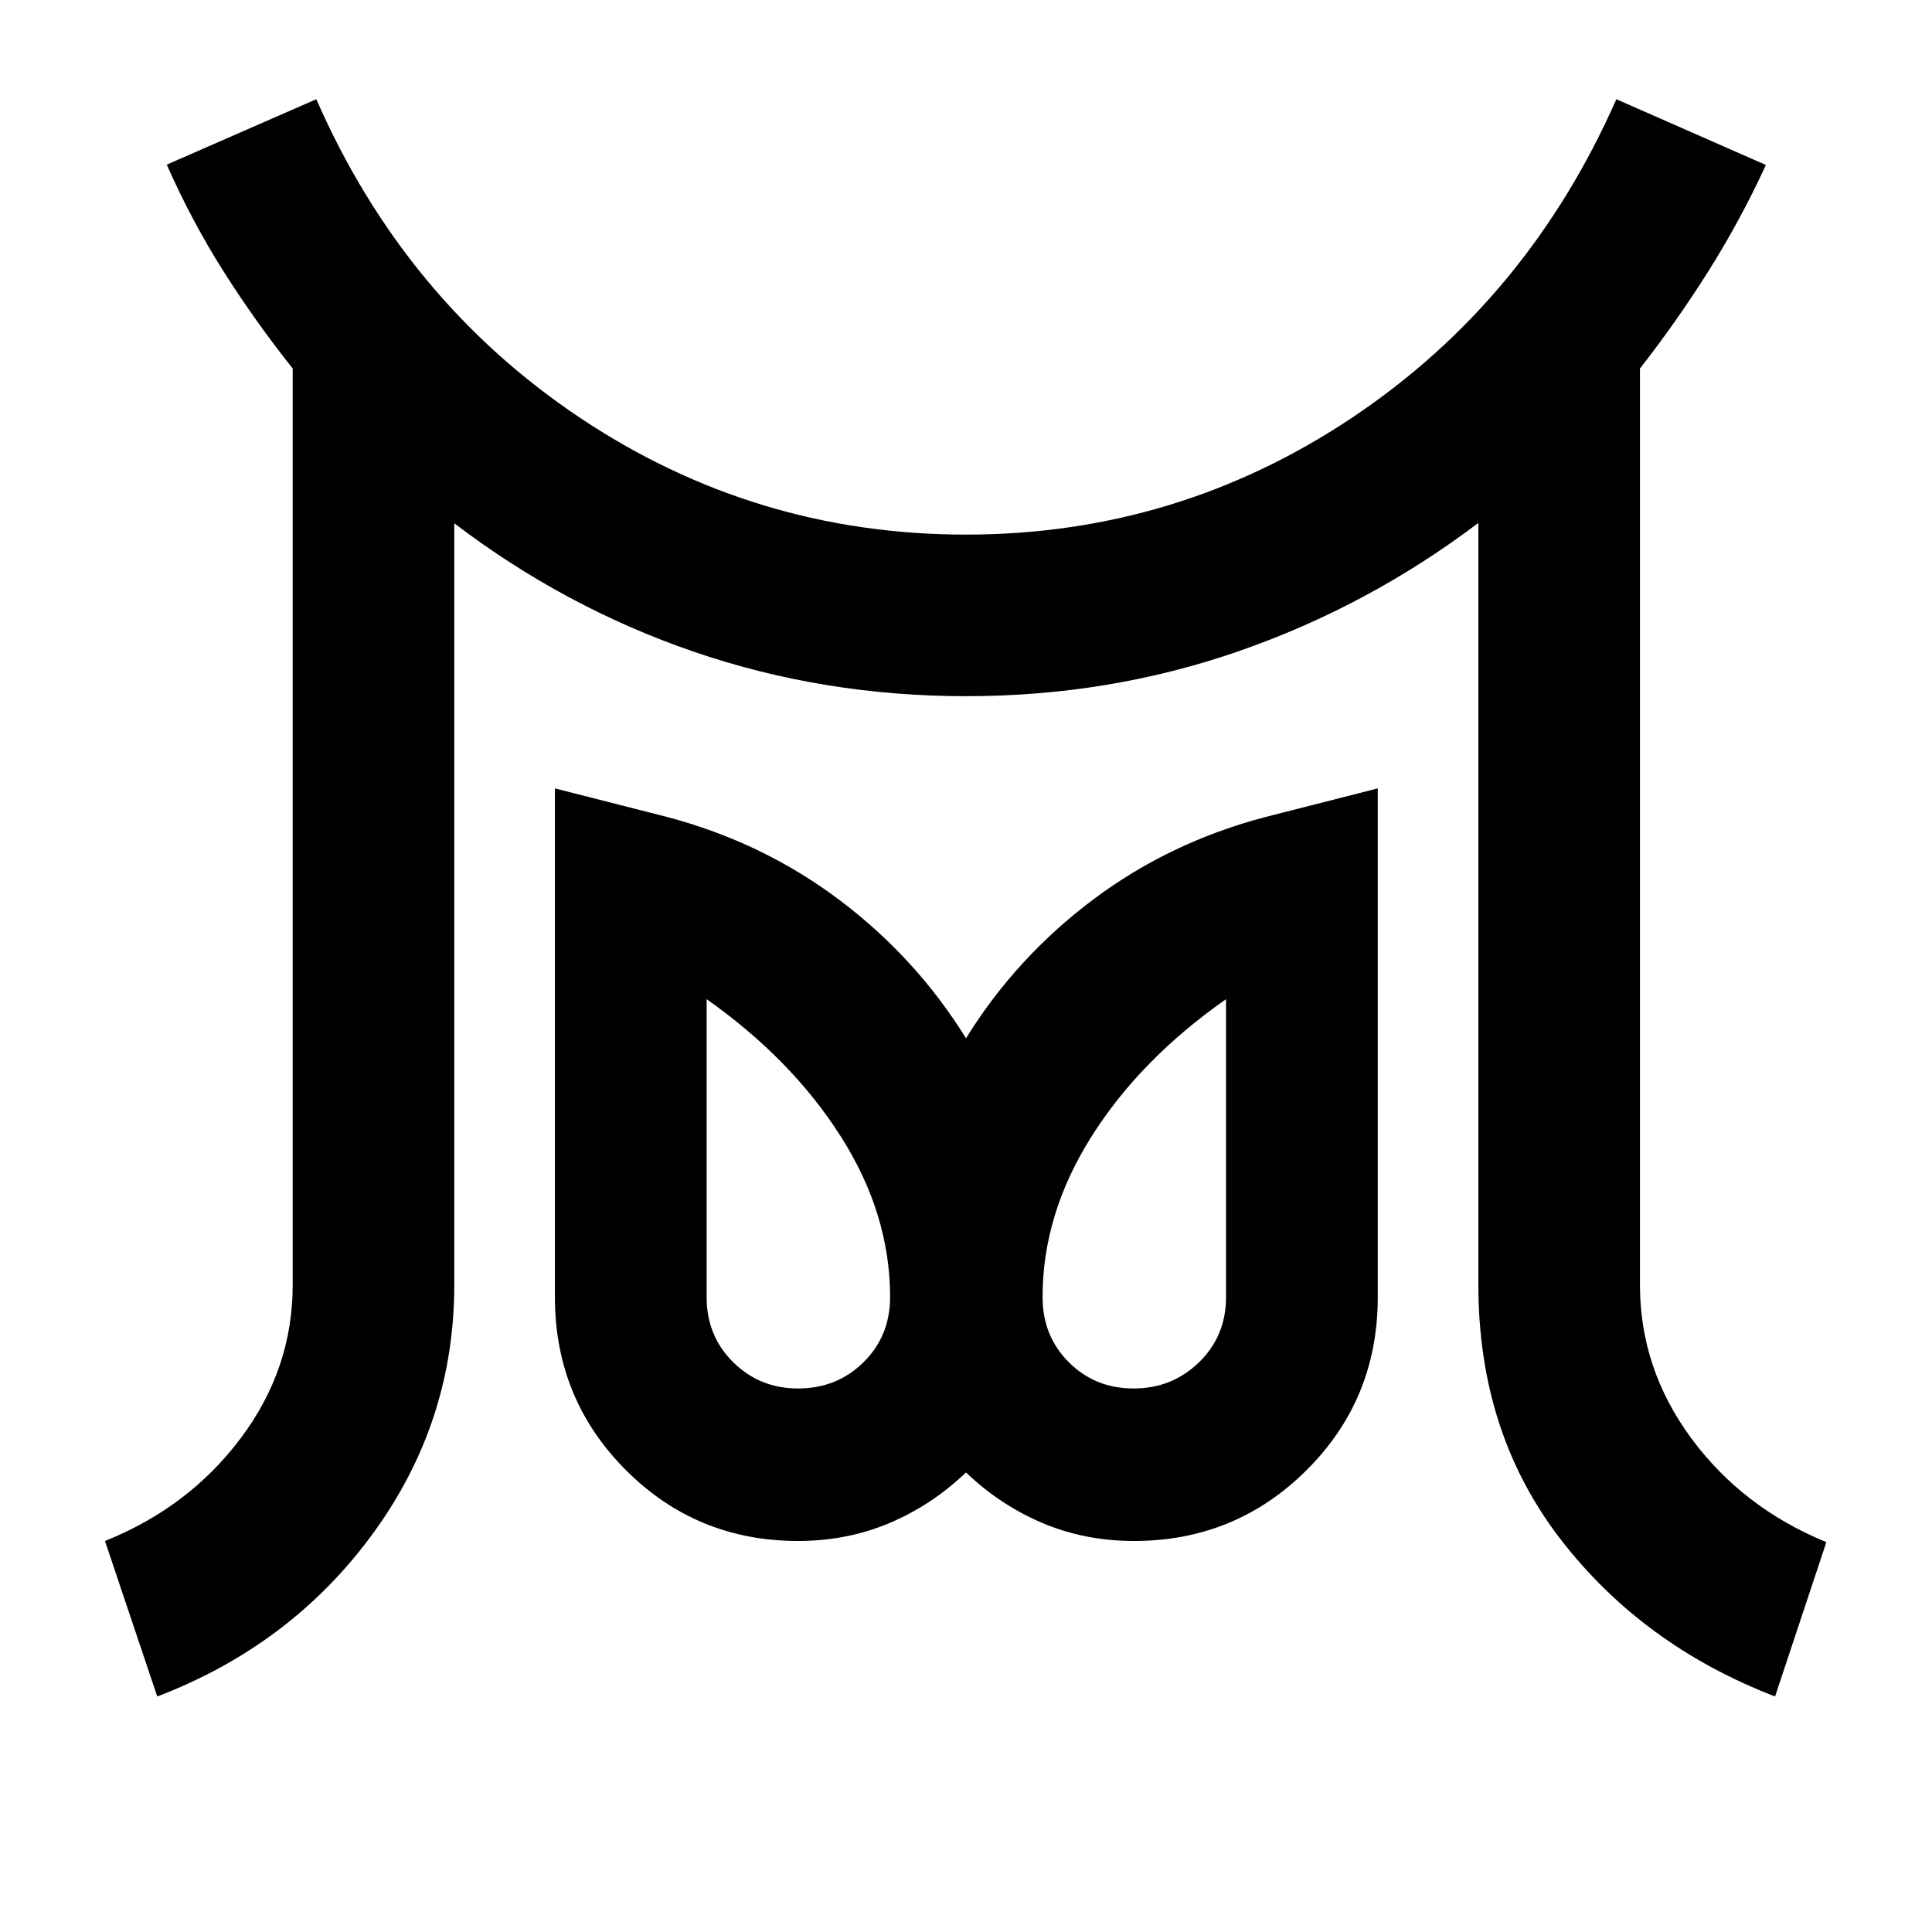 <svg xmlns="http://www.w3.org/2000/svg" height="40" viewBox="0 -960 960 960" width="40"><path d="M396.54-270.07q19.32 0 32.53-13.04t13.21-32.37q0-41.29-24.47-79.79-24.48-38.49-66.69-68.24v148.03q0 19.33 13.21 32.37t32.21 13.04Zm166.74 0q19.13 0 32.53-13.04 13.4-13.04 13.4-32.37v-148.03q-42.54 29.75-66.85 68.24-24.31 38.5-24.31 79.79 0 19.33 13.04 32.37 13.05 13.04 32.19 13.04ZM78.14-117.03 52.16-194.3q41.63-16.66 67.46-51.07 25.82-34.4 25.82-76.11v-455.41q-18.61-23.42-34.38-48.29-15.76-24.87-28.2-53.01l74.31-32.51q43.69 99.79 130.7 158.07 87.01 58.27 192.09 58.27 105.09 0 192.14-58.27 87.04-58.28 131.07-158.07l74.3 32.68q-12.77 27.68-28.52 52.69-15.75 25.02-34.06 48.44v455.41q0 41.57 25.49 76.14 25.5 34.56 67.13 51.61l-25.49 76.7q-66-25.43-106.71-78.3-40.71-52.88-40.71-126.15v-378.69q-54.85 41.46-119.2 63.78-64.34 22.32-135.28 22.32-70.93 0-135.2-22.04-64.27-22.04-119.19-63.87v378.5q0 68.18-40.51 123.6-40.5 55.42-107.08 80.85Zm318.4-77.27q-50.44 0-85.62-35.3-35.19-35.3-35.19-85.89v-252.76l55.77 14.2q47.62 12.62 85.69 41.31 38.08 28.69 62.81 68.67 24.73-39.98 62.81-68.67 38.07-28.69 86.02-41.31l55.77-14.2v252.9q0 50.62-35.35 85.84-35.35 35.21-85.79 35.21-24.46 0-45.55-8.96-21.09-8.96-37.91-25.1-16.82 16.14-37.91 25.1-21.09 8.96-45.55 8.96Zm166.92-121.18Zm-166.92 0Z"/></svg>